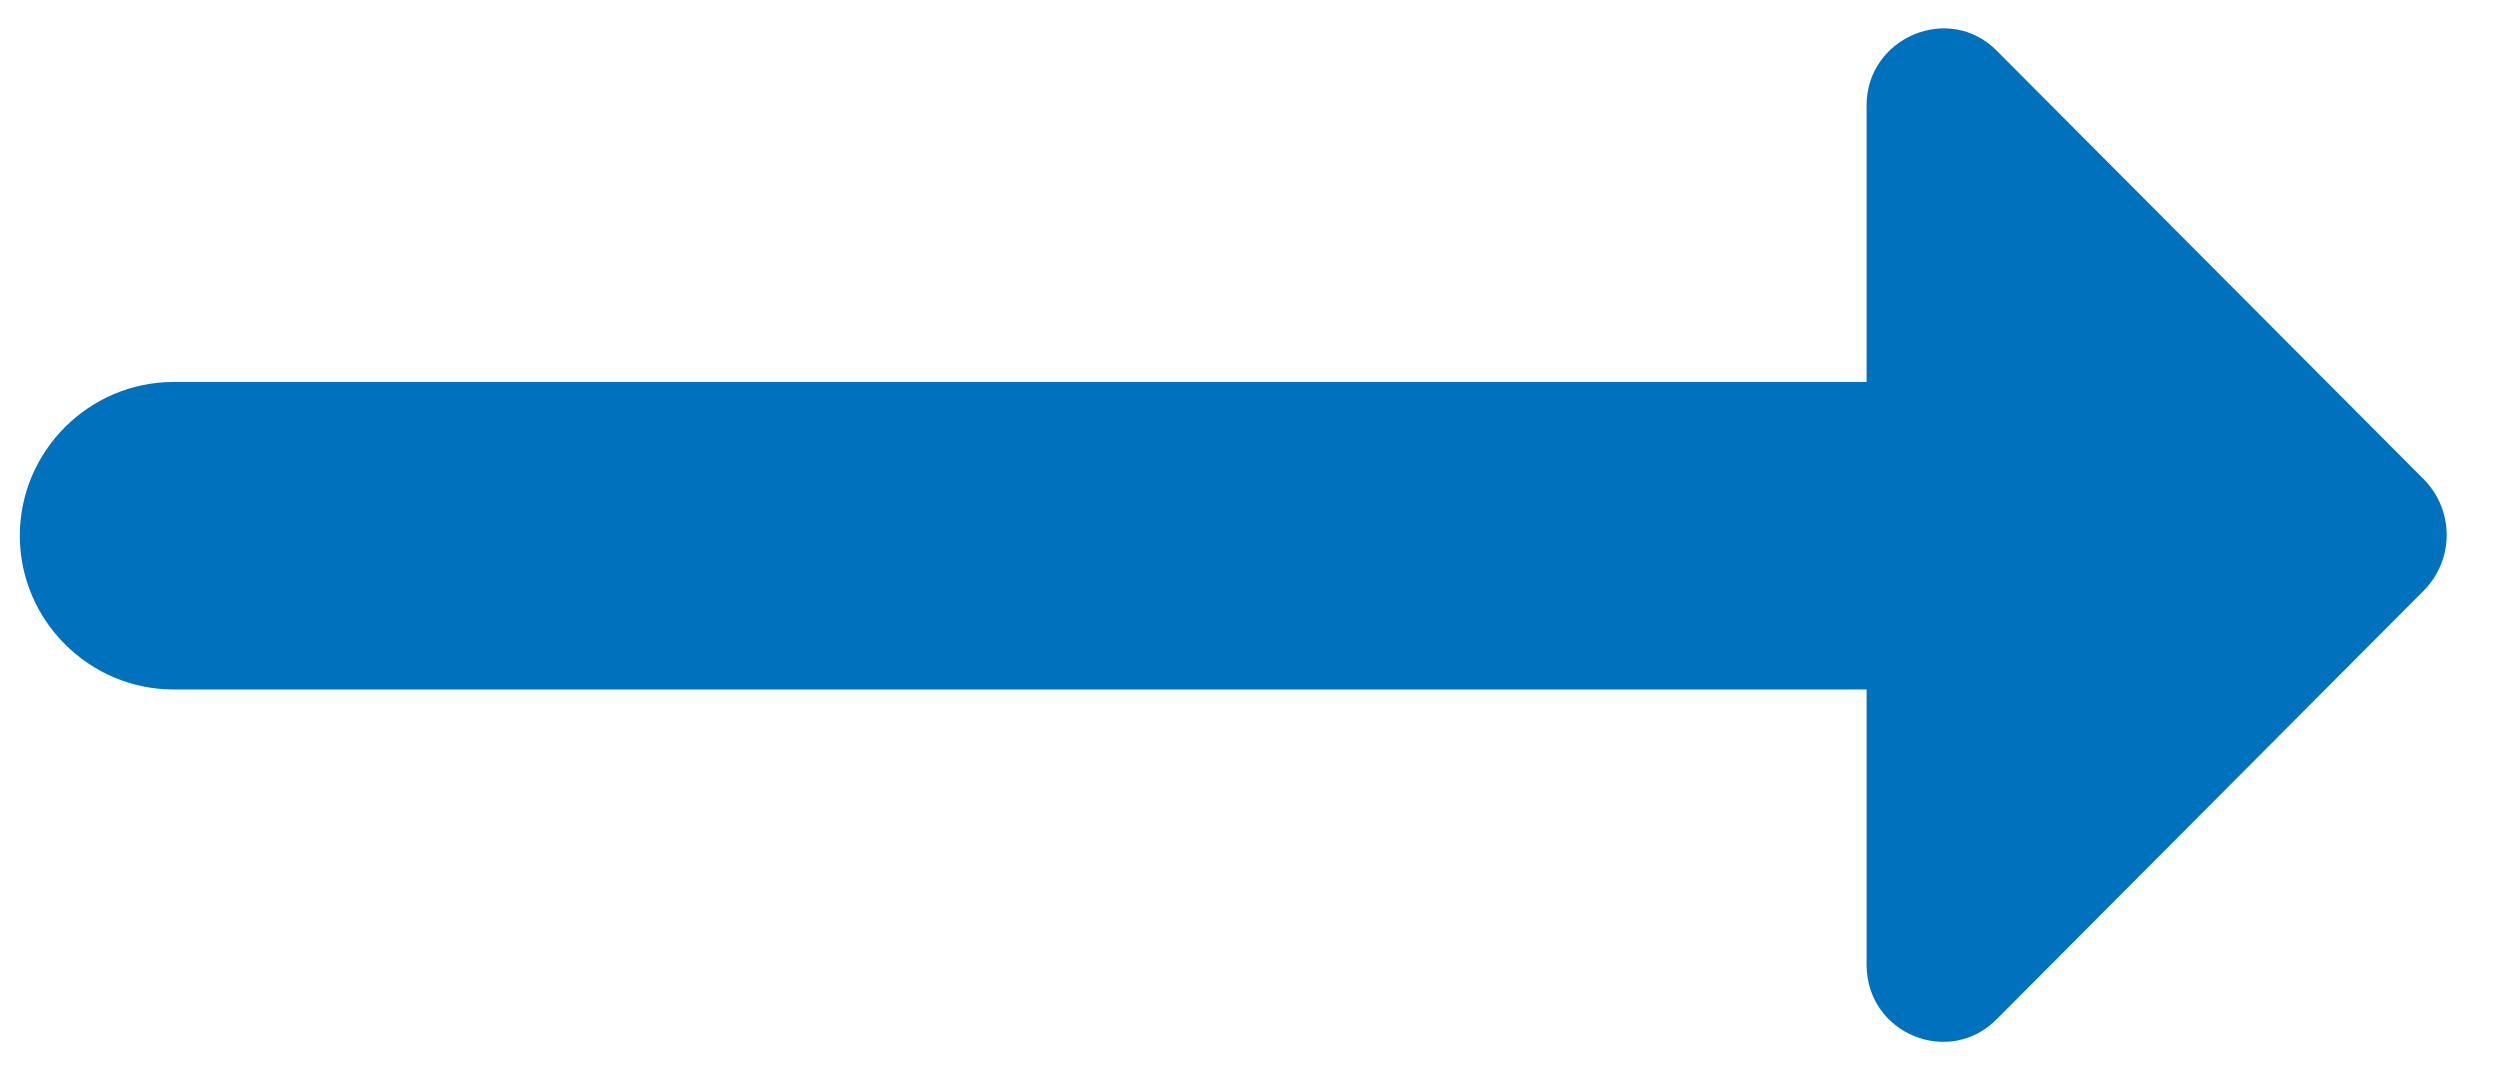 <svg width="42" height="18" viewBox="0 0 42 18" fill="none" xmlns="http://www.w3.org/2000/svg">
<path d="M31.359 6.417H2.917C1.496 6.417 0.333 7.579 0.333 9C0.333 10.421 1.496 11.583 2.917 11.583H31.359V16.207C31.359 17.37 32.754 17.938 33.555 17.112L40.737 9.904C41.227 9.387 41.227 8.587 40.737 8.07L33.555 0.862C32.754 0.036 31.359 0.63 31.359 1.767V6.417Z" fill="#0071BC"/>
</svg>
